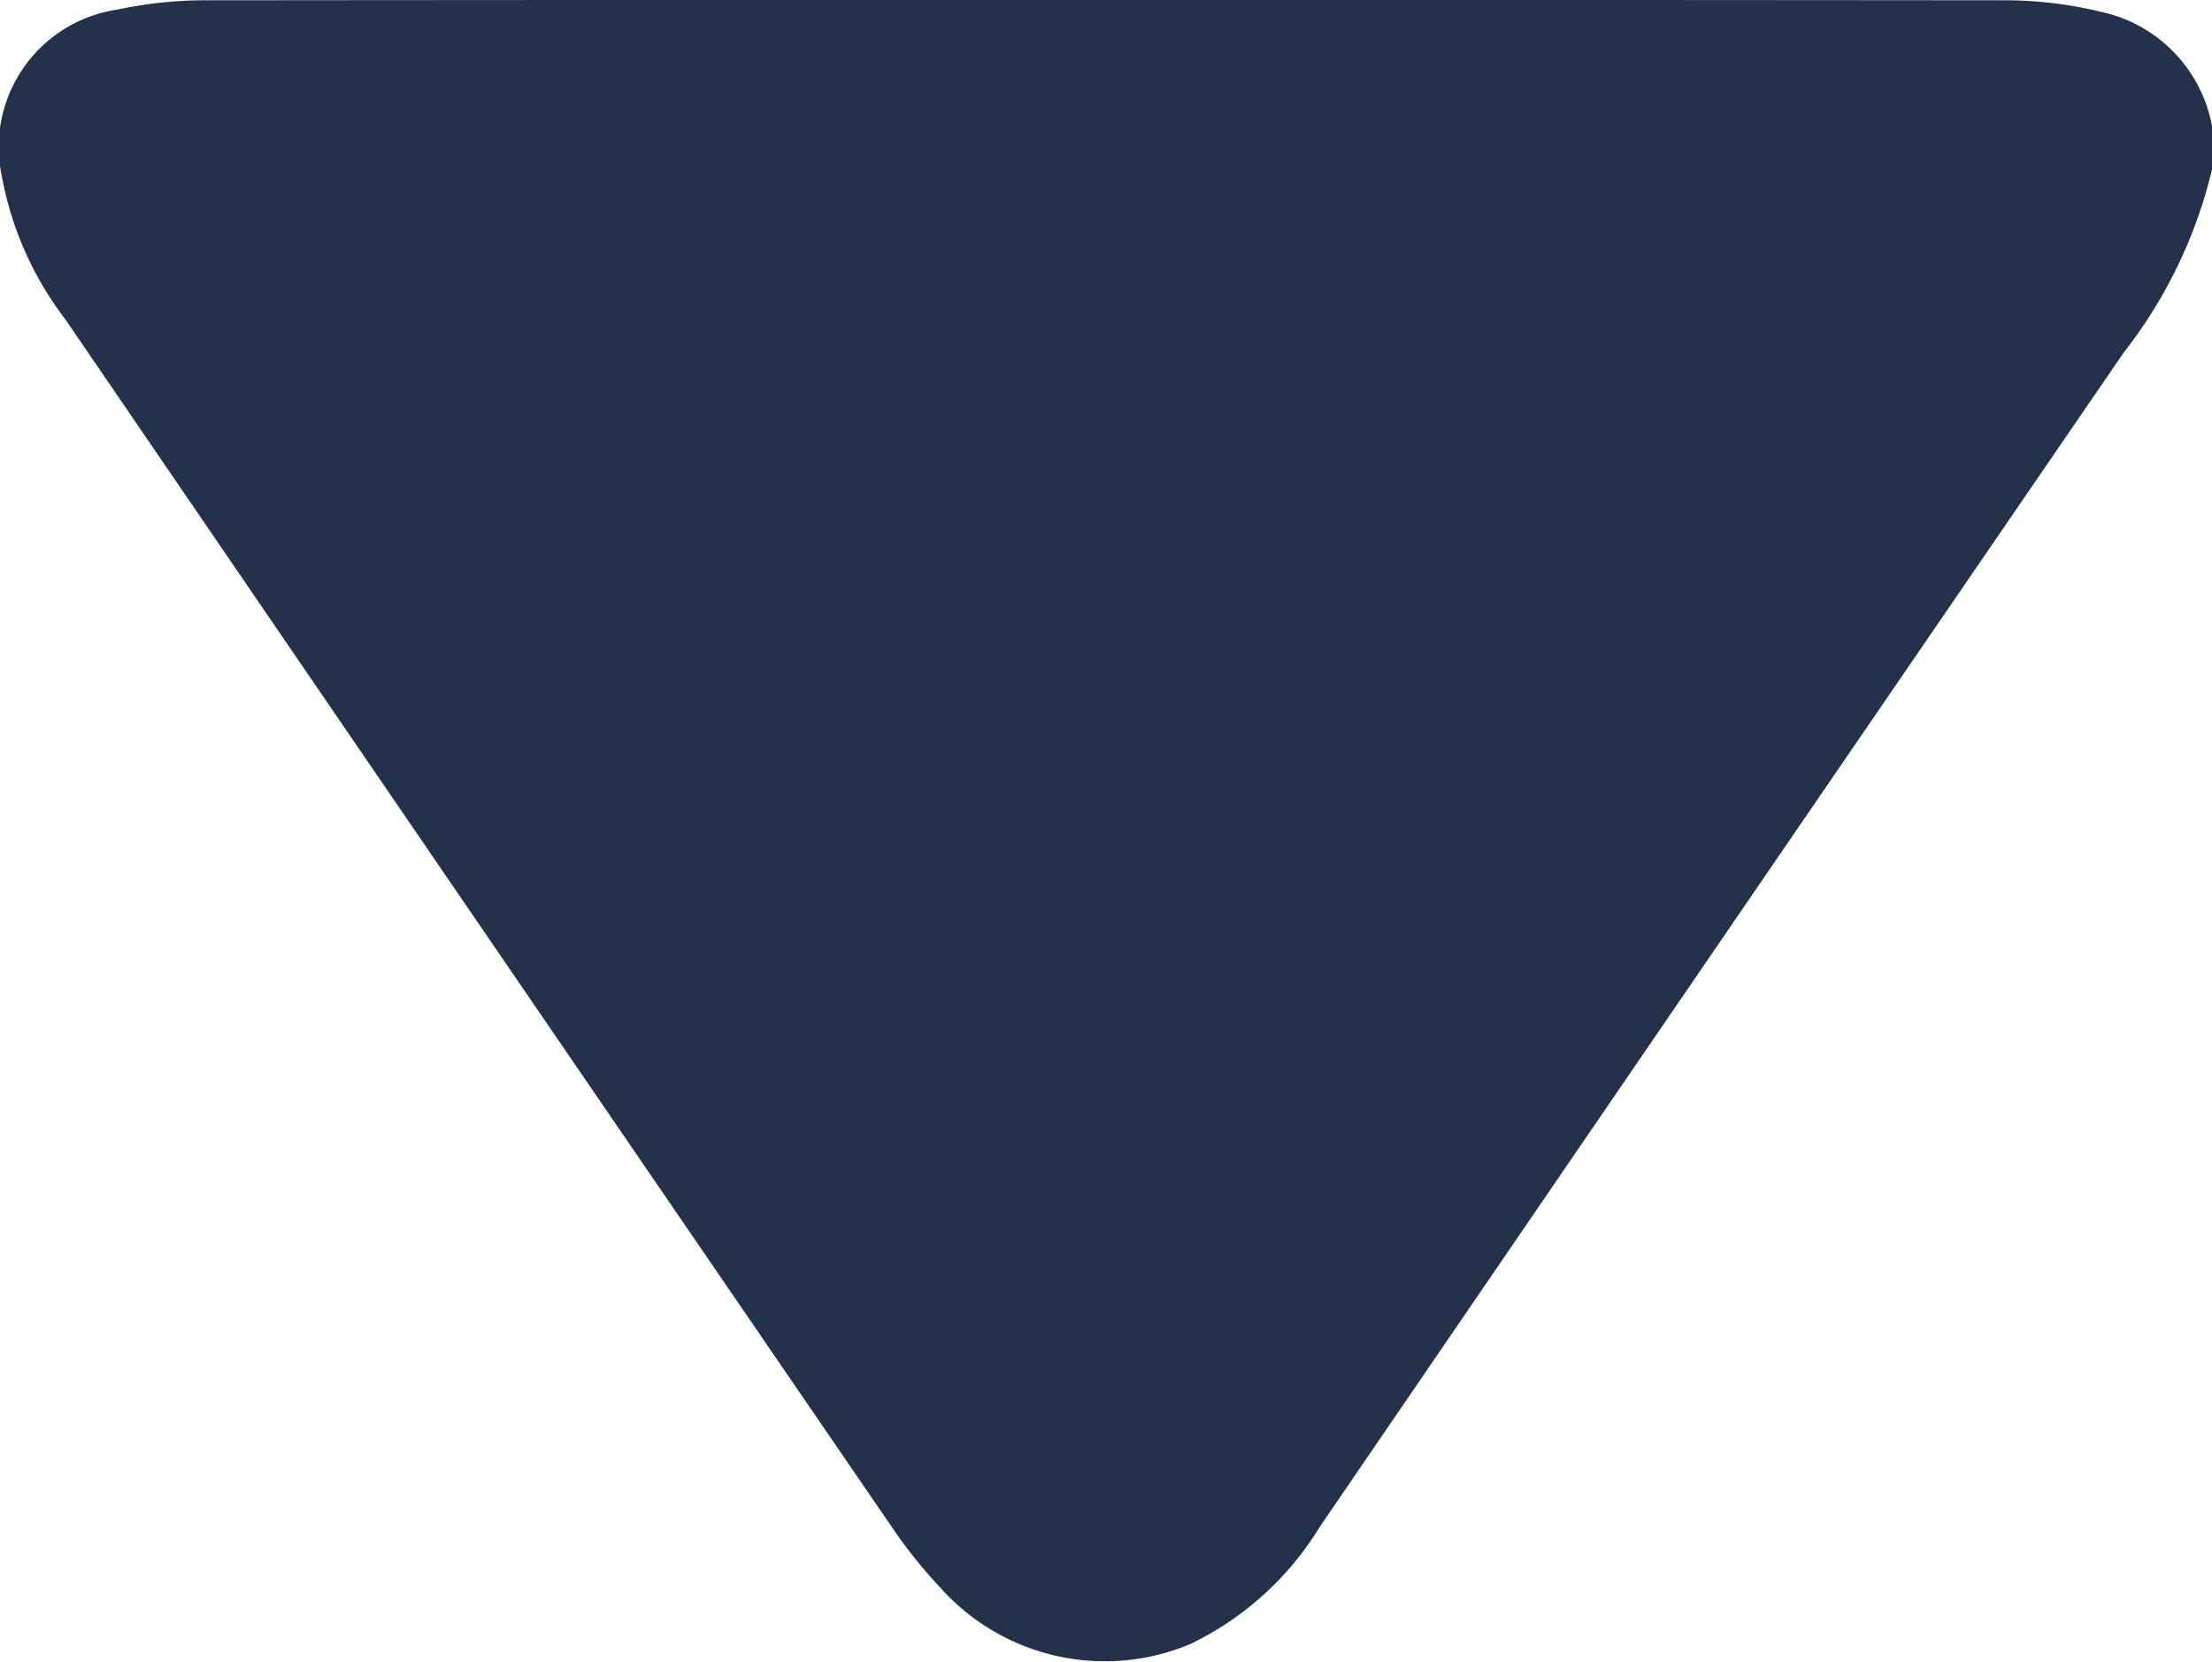<svg xmlns="http://www.w3.org/2000/svg" width="16.361" height="12.288" viewBox="0 0 16.361 12.288">
  <g id="Group_2165" data-name="Group 2165" transform="translate(1153.361 -857.193) rotate(90)">
    <path id="Path_2196" data-name="Path 2196" d="M858.446,1137a3.521,3.521,0,0,1,1.353.652q4.341,2.977,8.686,5.948a2.277,2.277,0,0,1,.866.958,1.632,1.632,0,0,1-.423,1.853,3.533,3.533,0,0,1-.436.349q-4.467,3.062-8.938,6.118a2.474,2.474,0,0,1-1.055.469,1.027,1.027,0,0,1-1.235-.854,3.143,3.143,0,0,1-.069-.665q-.006-6.642,0-13.284a3.021,3.021,0,0,1,.086-.725,1.062,1.062,0,0,1,.843-.819Z" transform="translate(0)" fill="#23314b"/>
  </g>
</svg>
